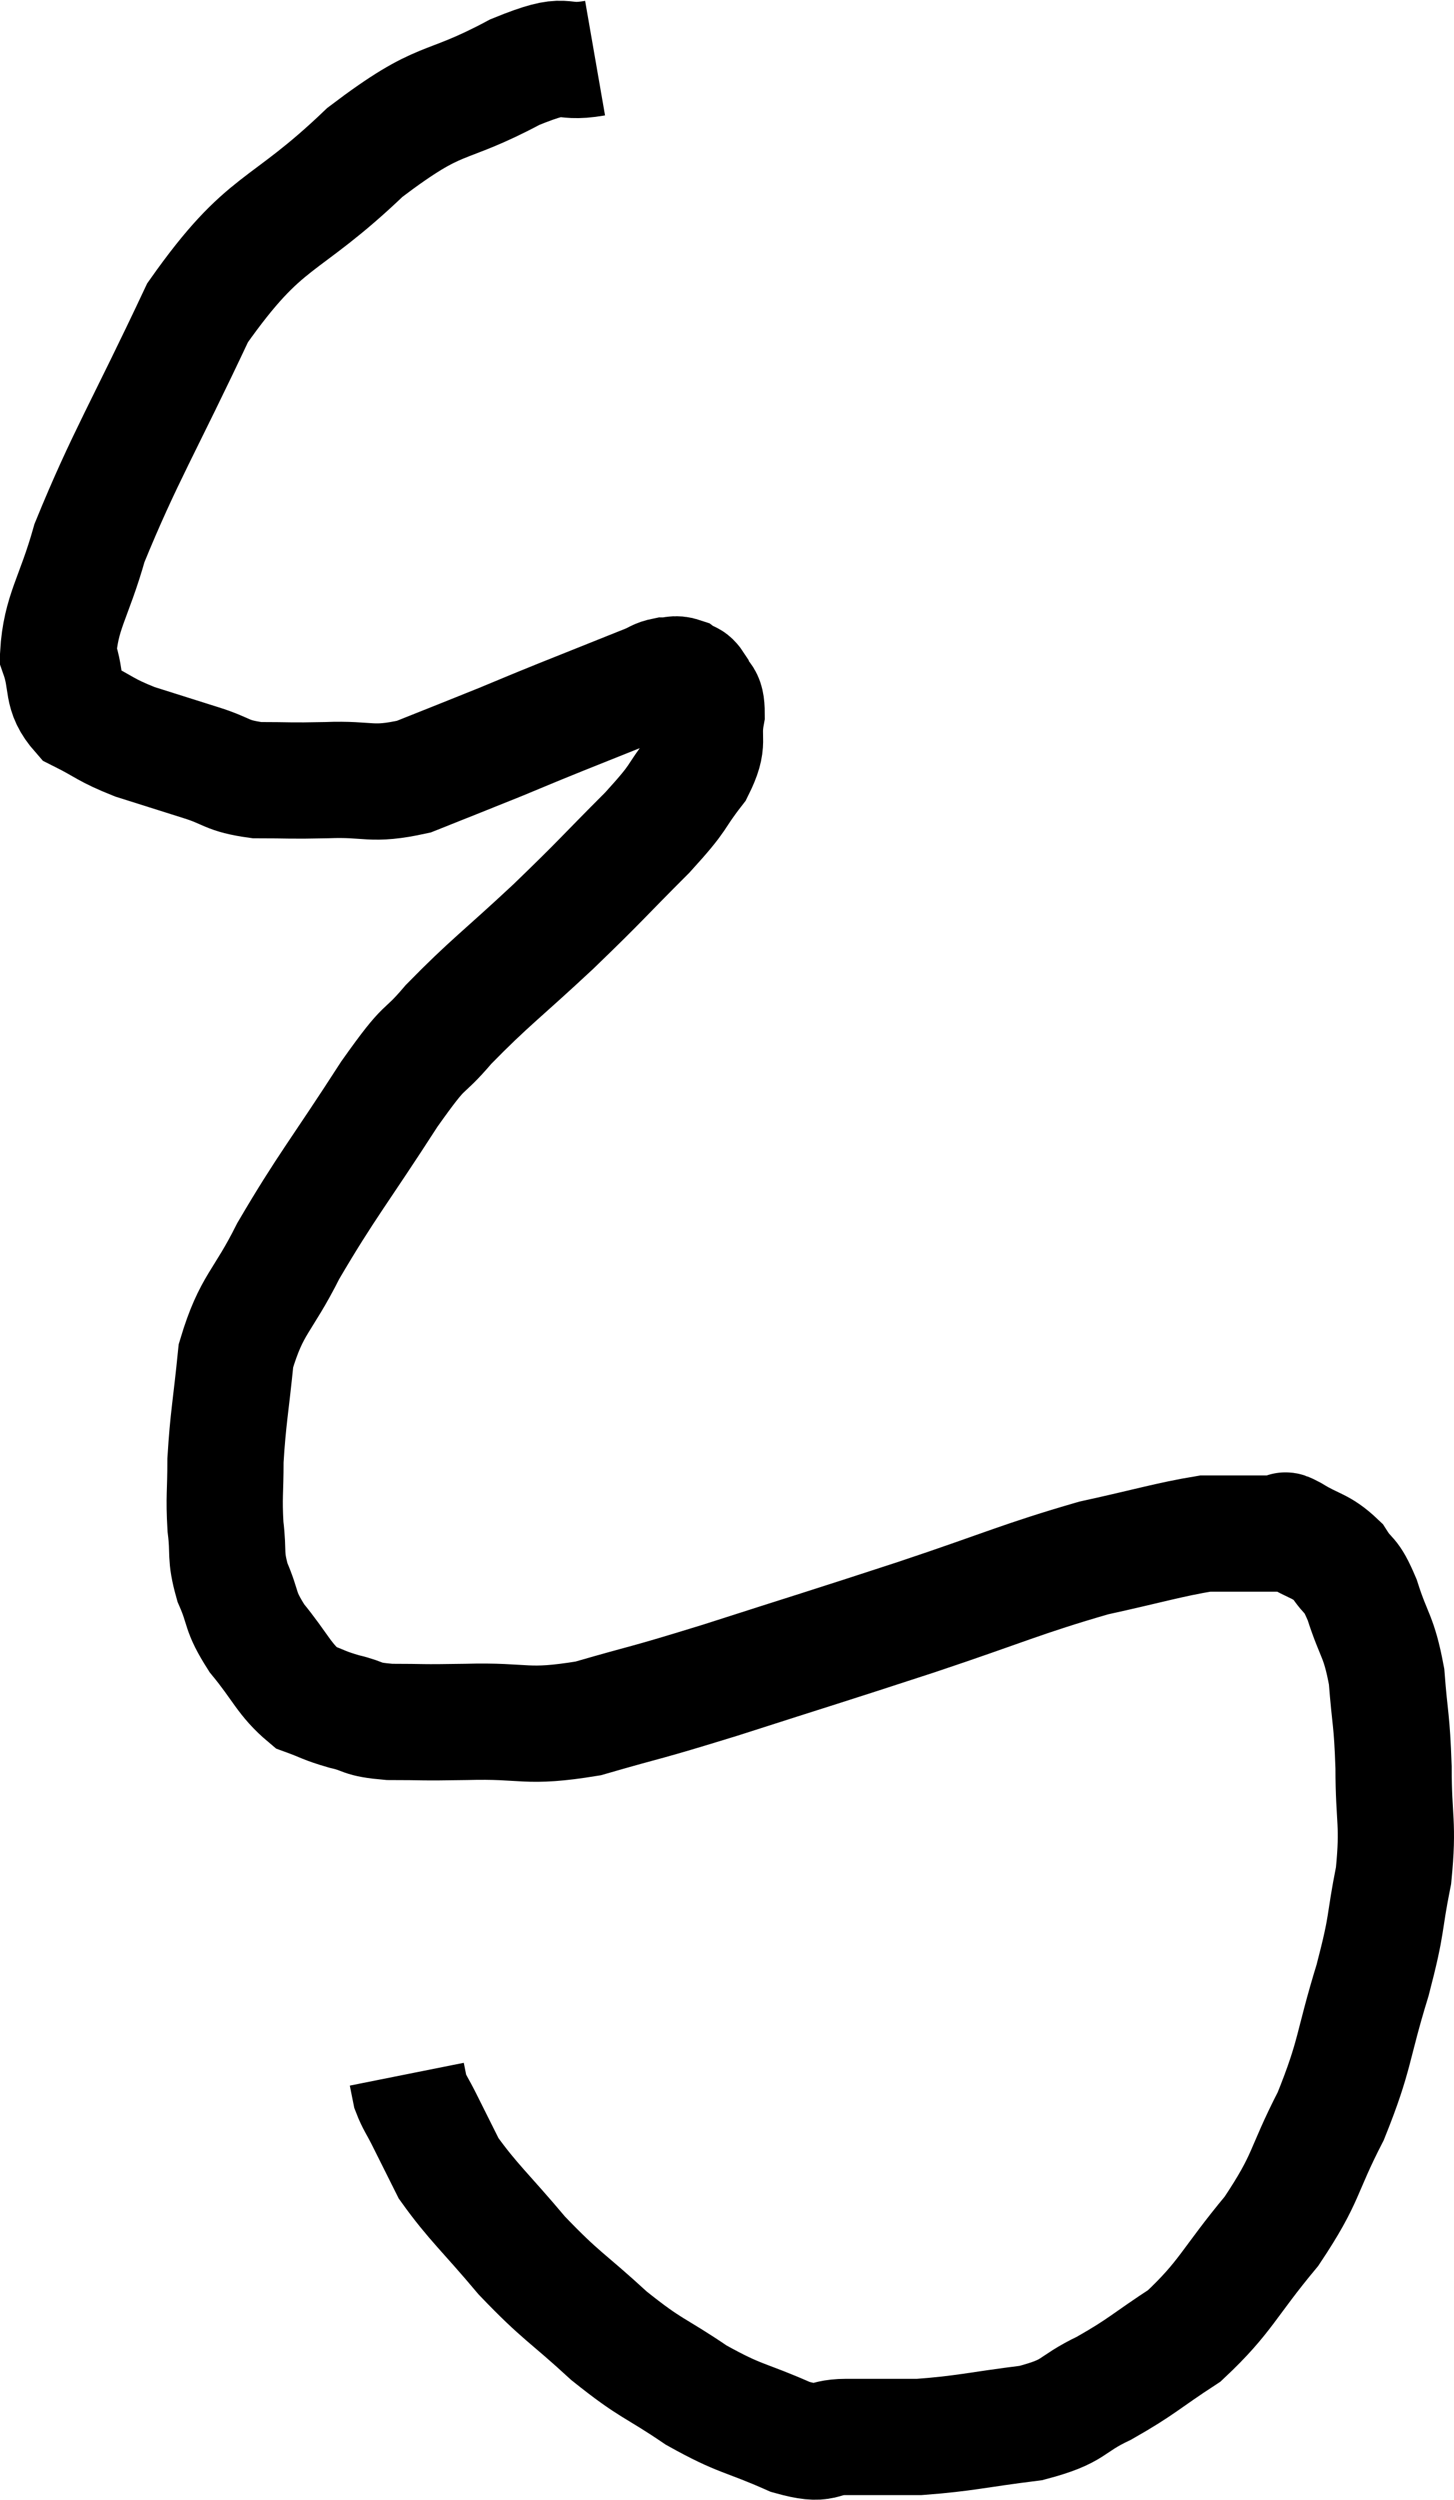 <svg xmlns="http://www.w3.org/2000/svg" viewBox="6.86 2.54 25.02 43" width="25.02" height="43"><path d="M 17.1 3.54 C 16.41 3.66, 16.71 3.375, 15.72 3.78 C 14.43 4.47, 14.505 4.125, 13.14 5.16 C 11.7 6.54, 11.445 6.24, 10.26 7.92 C 9.33 9.9, 9 10.41, 8.4 11.88 C 8.13 12.84, 7.905 13.065, 7.86 13.8 C 8.04 14.31, 7.89 14.445, 8.22 14.82 C 8.7 15.06, 8.655 15.09, 9.18 15.3 C 9.75 15.48, 9.795 15.495, 10.32 15.66 C 10.8 15.81, 10.74 15.885, 11.28 15.96 C 11.88 15.96, 11.805 15.975, 12.48 15.96 C 13.23 15.93, 13.23 16.065, 13.98 15.9 C 14.73 15.6, 14.85 15.555, 15.48 15.3 C 15.99 15.09, 15.87 15.135, 16.5 14.88 C 17.25 14.58, 17.55 14.46, 18 14.28 C 18.15 14.22, 18.15 14.19, 18.3 14.16 C 18.45 14.16, 18.465 14.115, 18.6 14.16 C 18.72 14.25, 18.735 14.175, 18.84 14.34 C 18.93 14.58, 19.02 14.46, 19.02 14.82 C 18.93 15.3, 19.095 15.27, 18.84 15.78 C 18.42 16.32, 18.615 16.185, 18 16.86 C 17.19 17.67, 17.235 17.655, 16.38 18.48 C 15.48 19.32, 15.285 19.44, 14.58 20.16 C 14.07 20.76, 14.25 20.385, 13.56 21.36 C 12.69 22.71, 12.48 22.935, 11.82 24.06 C 11.37 24.96, 11.19 24.96, 10.92 25.86 C 10.83 26.76, 10.785 26.925, 10.74 27.66 C 10.74 28.23, 10.71 28.275, 10.74 28.8 C 10.8 29.28, 10.725 29.28, 10.86 29.76 C 11.07 30.24, 10.965 30.225, 11.28 30.72 C 11.7 31.23, 11.745 31.425, 12.12 31.74 C 12.45 31.86, 12.42 31.875, 12.78 31.98 C 13.17 32.07, 13.035 32.115, 13.56 32.16 C 14.22 32.16, 14.025 32.175, 14.88 32.16 C 15.93 32.13, 15.885 32.28, 16.98 32.1 C 18.12 31.77, 17.85 31.875, 19.26 31.44 C 20.94 30.9, 21.015 30.885, 22.62 30.36 C 24.15 29.85, 24.435 29.7, 25.68 29.34 C 26.64 29.13, 26.97 29.025, 27.6 28.92 C 27.9 28.92, 27.855 28.92, 28.2 28.92 C 28.59 28.92, 28.755 28.92, 28.98 28.92 C 29.04 28.92, 28.875 28.8, 29.1 28.92 C 29.49 29.16, 29.58 29.115, 29.88 29.4 C 30.09 29.73, 30.09 29.565, 30.3 30.06 C 30.51 30.72, 30.585 30.66, 30.72 31.38 C 30.78 32.16, 30.81 32.085, 30.84 32.94 C 30.84 33.87, 30.93 33.885, 30.84 34.8 C 30.66 35.7, 30.75 35.565, 30.48 36.6 C 30.12 37.77, 30.195 37.86, 29.76 38.94 C 29.25 39.93, 29.37 39.975, 28.74 40.92 C 27.99 41.82, 27.96 42.045, 27.24 42.72 C 26.55 43.17, 26.52 43.245, 25.86 43.62 C 25.23 43.92, 25.395 44.01, 24.6 44.22 C 23.64 44.34, 23.475 44.4, 22.68 44.46 C 22.05 44.46, 21.975 44.46, 21.42 44.46 C 20.94 44.46, 21.105 44.64, 20.46 44.46 C 19.65 44.1, 19.62 44.175, 18.84 43.74 C 18.09 43.23, 18.09 43.32, 17.34 42.72 C 16.59 42.03, 16.53 42.06, 15.84 41.34 C 15.21 40.59, 15 40.425, 14.58 39.84 C 14.37 39.42, 14.325 39.33, 14.16 39 C 14.04 38.76, 13.995 38.715, 13.92 38.52 L 13.86 38.22" fill="none" stroke="black" stroke-width="2"></path></svg>